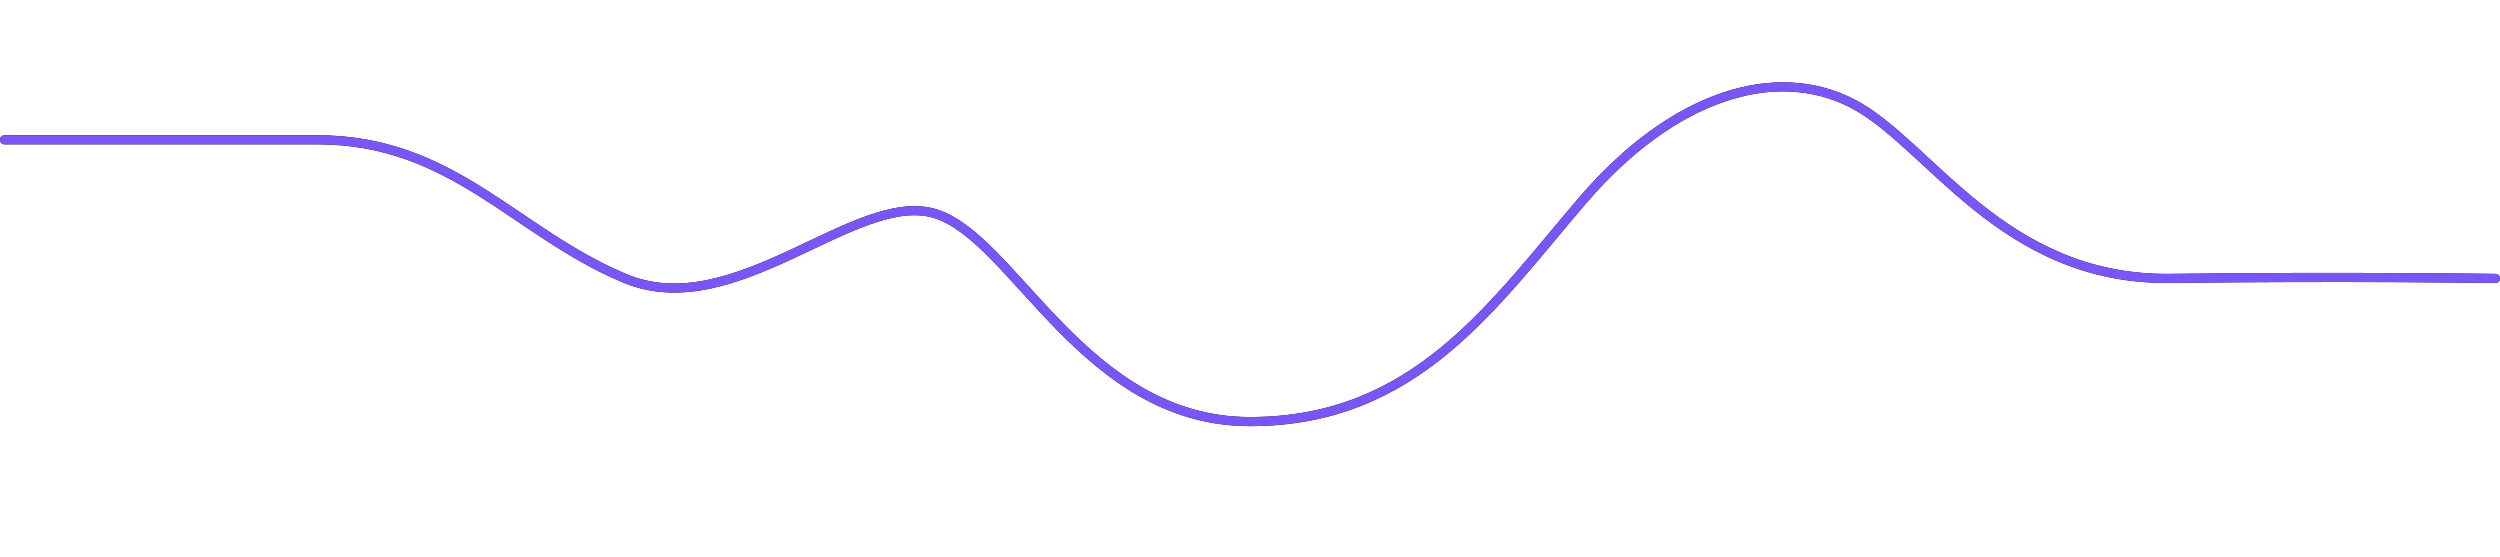 <svg xmlns="http://www.w3.org/2000/svg" xmlns:xlink="http://www.w3.org/1999/xlink" width="1100" height="245"><g><defs><path d="M 2 61.5 C 2 61.5 79.625 61.5 139.5 61.5 C 199.375 61.5 226.5 102.25 275 122.5 C 323.5 142.75 376.625 83.313 411.5 94 C 446.375 104.688 477 185.5 550 185.5 C 623 185.5 657 134 696.5 88 C 736 42 781 28 815 45.5 C 849 63 880.75 123.438 955 122.5 C 1029.25 121.563 1098 122.5 1098 122.5" id="a1053z"></path><filter id="a1055z" x="-2.7%" y="-20.0%" width="105.2%" height="138.6%" filterUnits="objectBoundingBox"><feOffset dx="0" dy="0" in="SourceAlpha" result="a1057z"></feOffset><feGaussianBlur stdDeviation="5" in="a1057z" result="a1058z"></feGaussianBlur><feColorMatrix color-interpolation-filters="sRGB" values="0 0 0 0 0   0 0 0 0 0   0 0 0 0 0  0 0 0 0.1 0" type="matrix" in="a1058z" result="a1059z"></feColorMatrix></filter></defs><g filter="url(#a1055z)"><use stroke-width="4" stroke="black" stroke-linecap="round" stroke-linejoin="round" fill="black" fill-opacity="0" stroke-opacity="1" xlink:href="#a1053z" clip-path="url(#a1054z)"></use></g><use xlink:href="#a1053z" fill="transparent" clip-path="url(#a1054z)" stroke-width="4" stroke="rgb(120, 85, 255)" stroke-linecap="round" stroke-linejoin="round"></use></g></svg>
